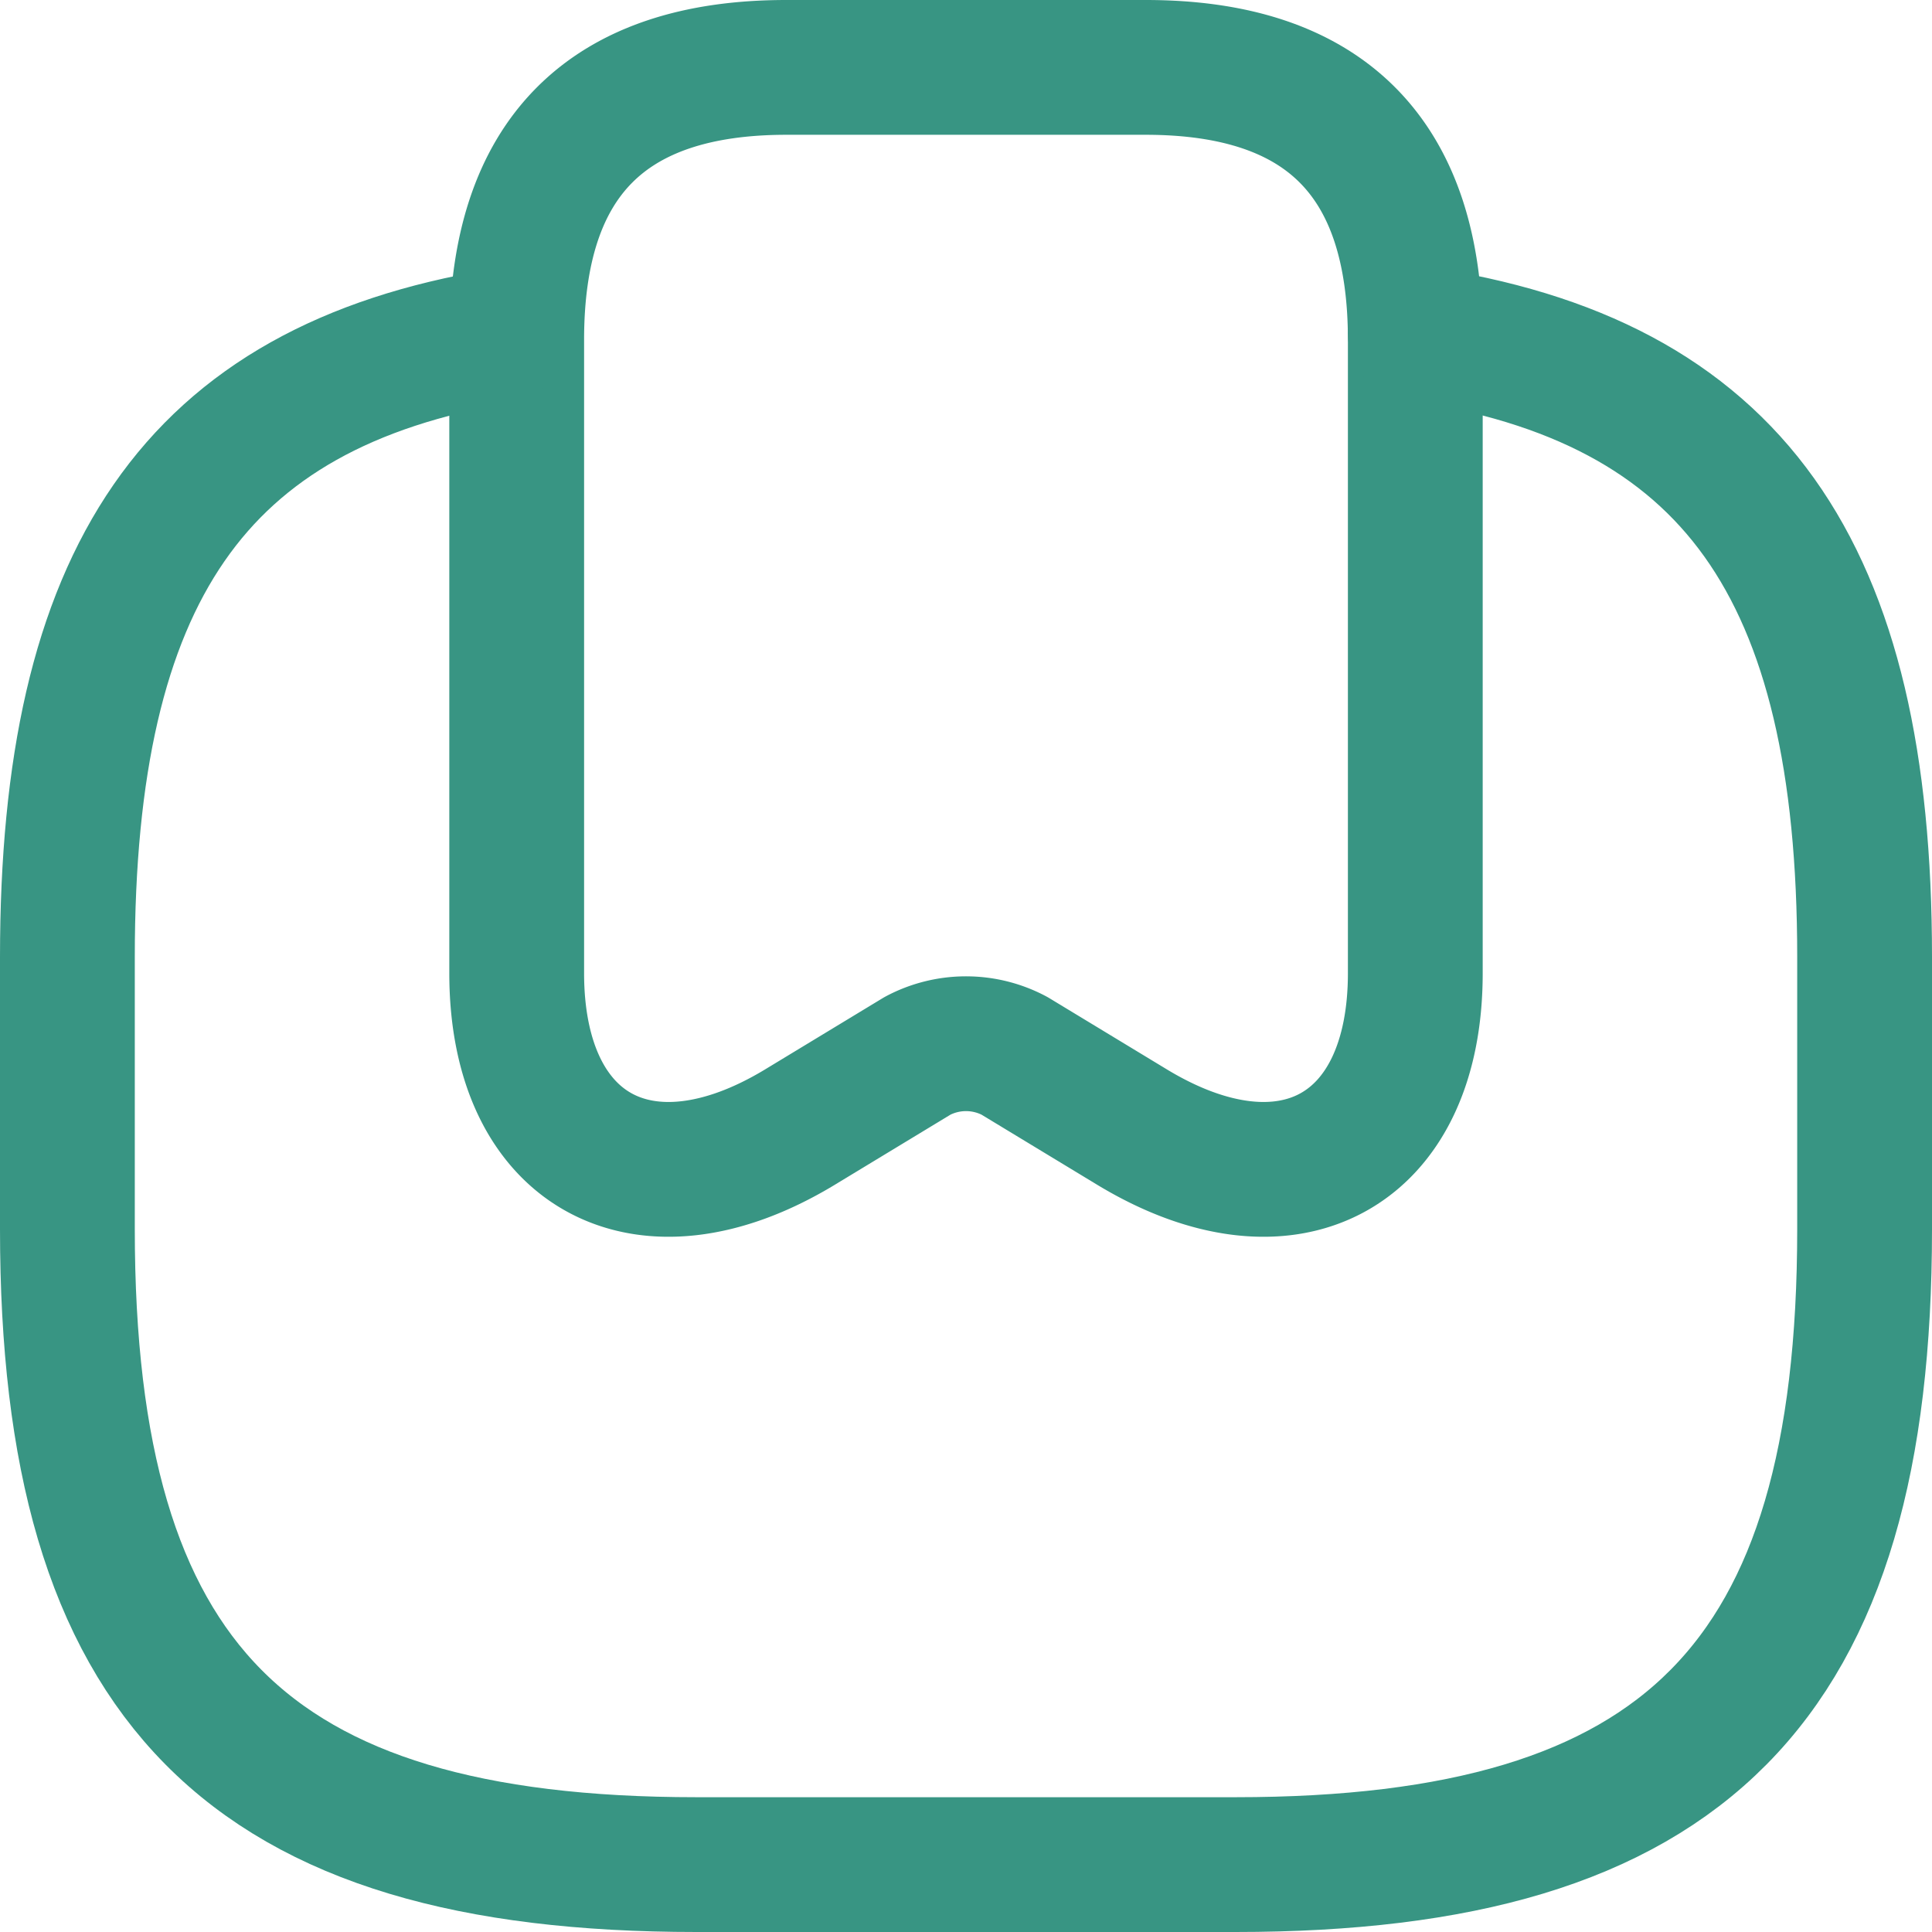 <svg xmlns="http://www.w3.org/2000/svg" width="21.5" height="21.5" viewBox="0 0 21.5 21.5">
  <g id="Group_23512" data-name="Group 23512" transform="translate(-1.25 -1489.25)">
    <path id="Path_13568" data-name="Path 13568" d="M14,1490q3,0,3,3.03v7.05c0,1.99-1.41,2.76-3.14,1.72l-1.32-.8a1.147,1.147,0,0,0-1.08,0l-1.32.8c-1.73,1.04-3.14.27-3.14-1.72v-7.05q0-3.03,3-3.03Z" fill="none" stroke="#389583" stroke-linecap="round" stroke-linejoin="round" stroke-width="1.5"/>
    <path id="Path_13569" data-name="Path 13569" d="M6.82,1492.99c-3.41.57-4.82,2.67-4.82,6.91v3.03c0,5.05,2,7.07,7,7.07h6c5,0,7-2.02,7-7.07v-3.03c0-4.31-1.46-6.42-5-6.94" fill="none" stroke="#389583" stroke-linecap="round" stroke-linejoin="round" stroke-width="1.5"/>
  </g>
</svg>
